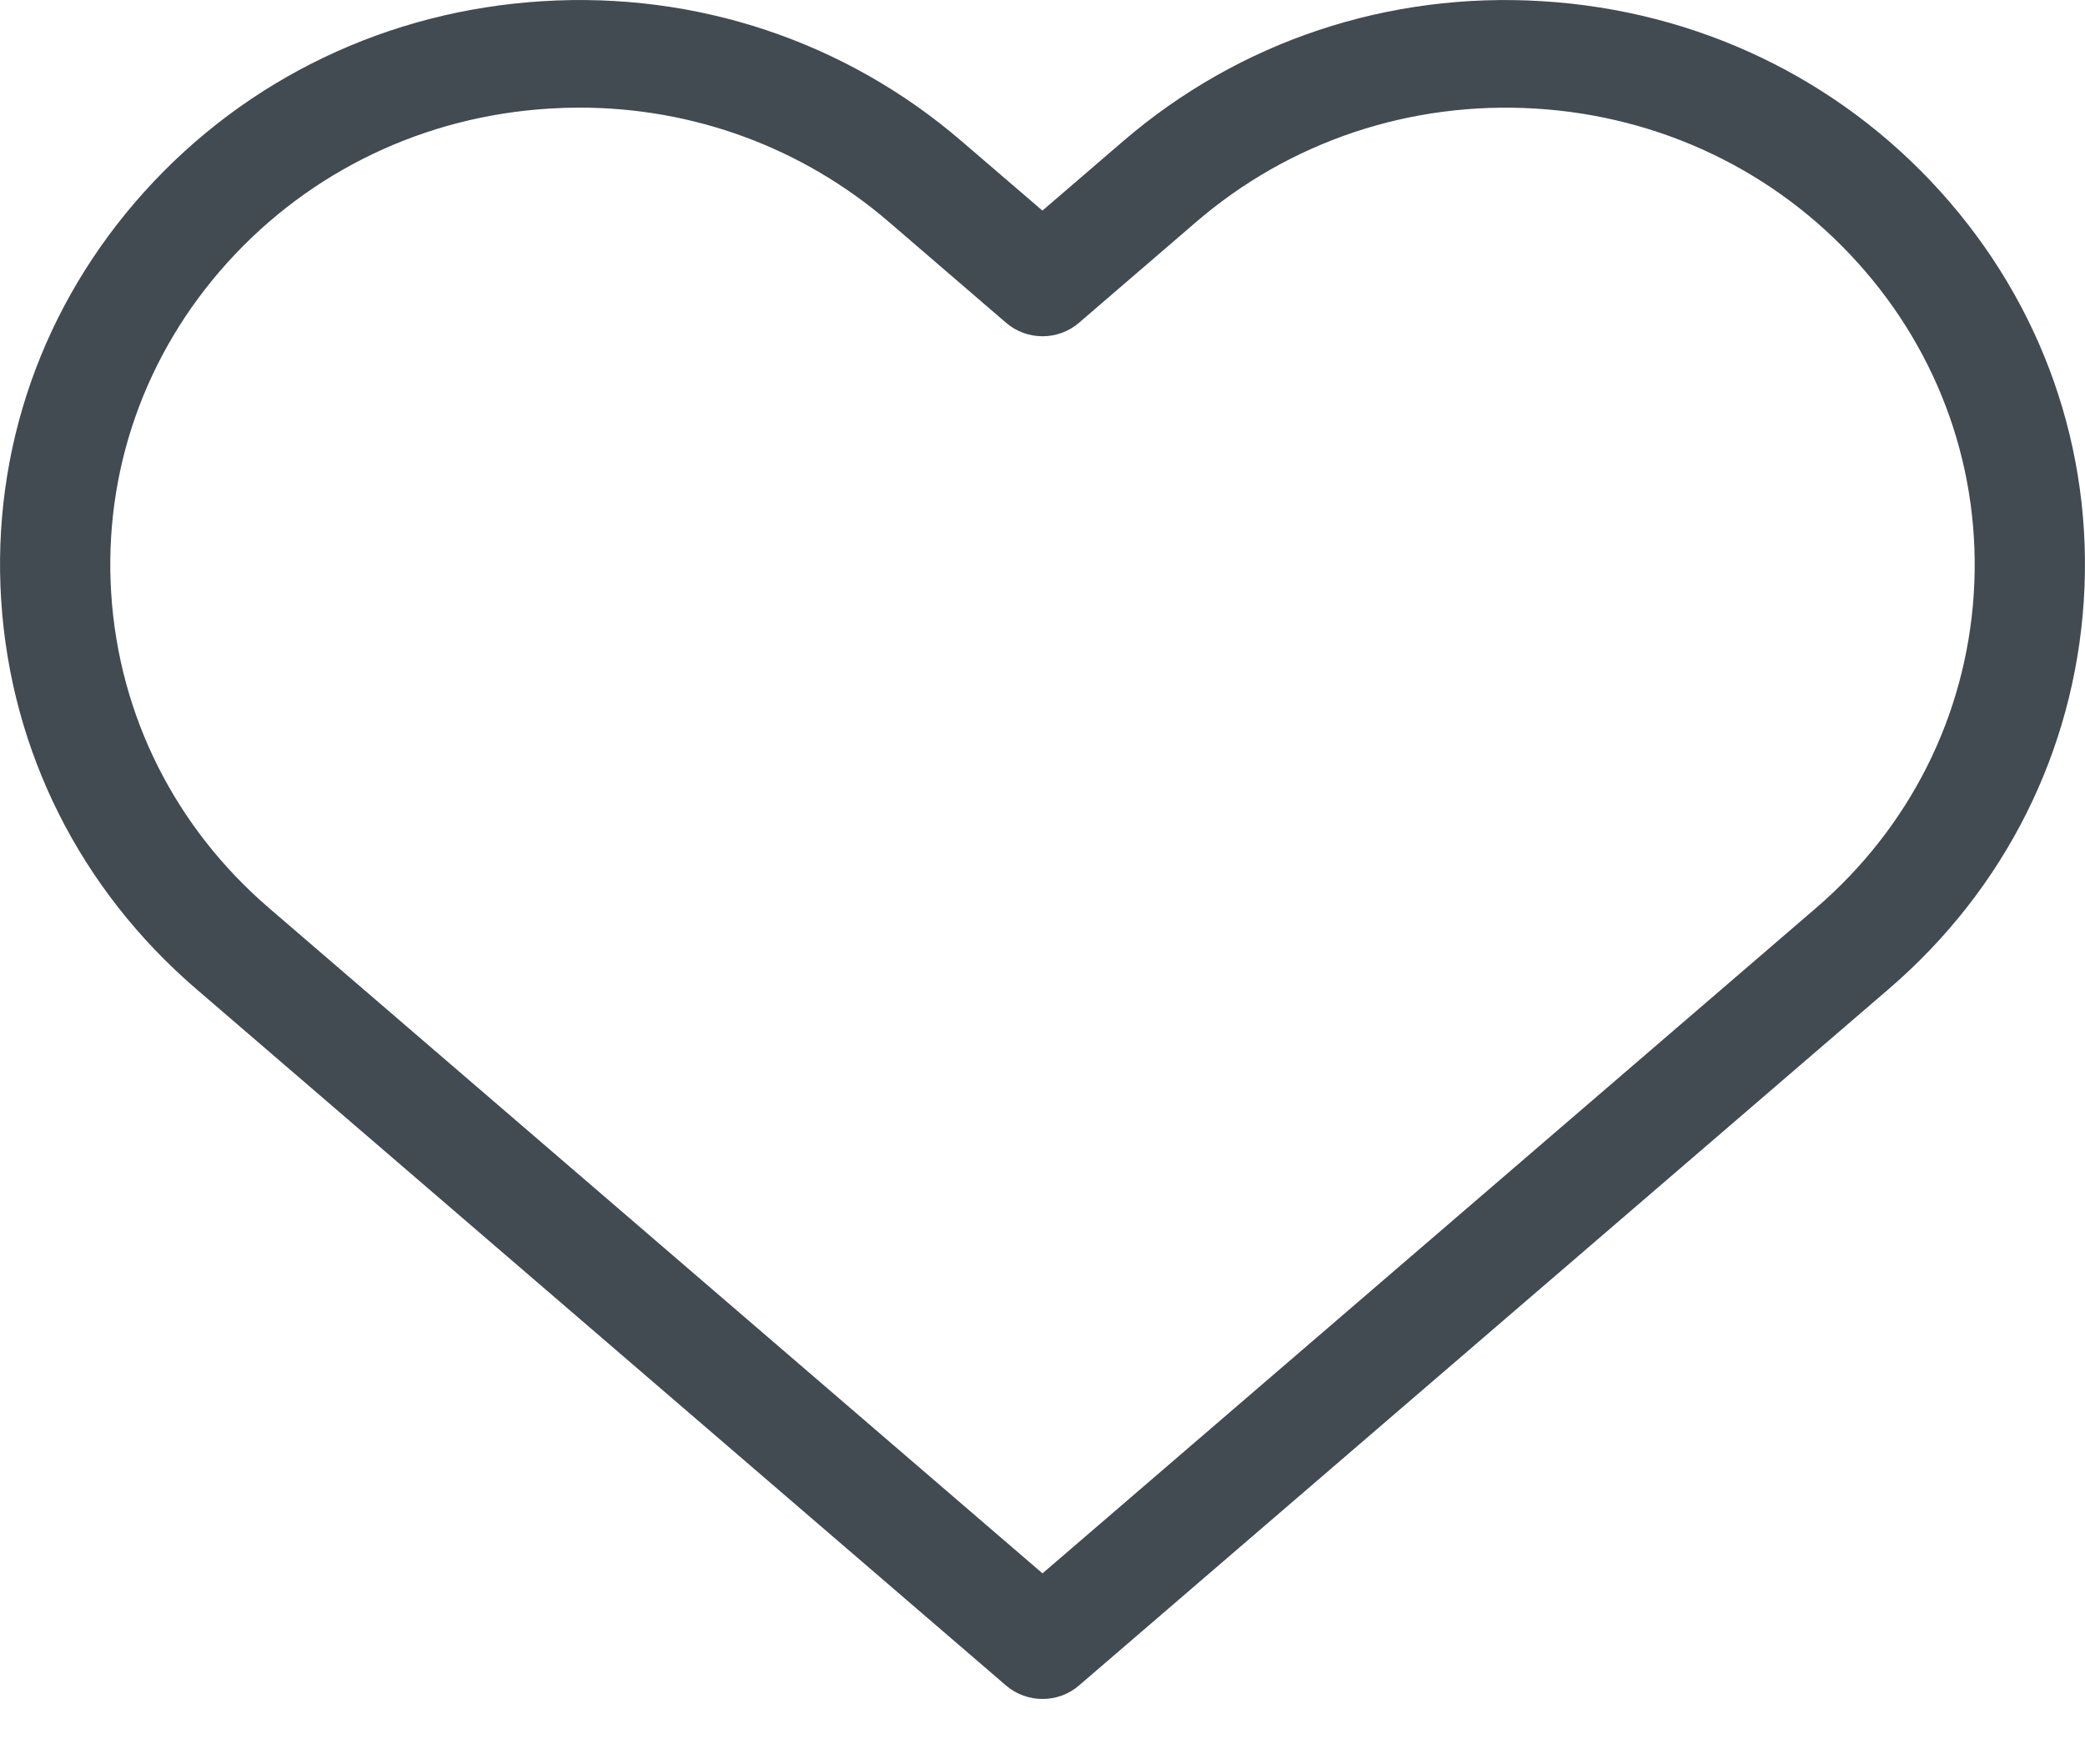<svg width="26" height="22" viewBox="0 0 26 22" fill="none" xmlns="http://www.w3.org/2000/svg">
  <path d="M13 21.185C12.838 21.185 12.675 21.129 12.545 21.017L2.446 12.331C0.999 11.087 0.136 9.366 0.015 7.489C-0.106 5.611 0.529 3.799 1.804 2.387C3.079 0.975 4.84 0.133 6.764 0.015C8.687 -0.105 10.545 0.516 11.992 1.761L12.999 2.626L14.005 1.761C15.454 0.515 17.31 -0.104 19.234 0.015C21.158 0.133 22.921 0.975 24.196 2.387C25.471 3.799 26.106 5.611 25.985 7.489C25.864 9.366 25.001 11.087 23.554 12.331L13.455 21.017C13.326 21.129 13.164 21.185 13 21.185ZM7.227 1.342C7.101 1.342 6.976 1.346 6.851 1.354C5.293 1.449 3.867 2.132 2.835 3.275C1.804 4.417 1.289 5.884 1.387 7.404C1.485 8.925 2.185 10.317 3.355 11.323L13 19.619L22.645 11.323C23.815 10.317 24.515 8.924 24.613 7.404C24.71 5.884 24.196 4.417 23.165 3.275C22.133 2.131 20.706 1.449 19.149 1.354C17.592 1.259 16.087 1.761 14.917 2.767L13.455 4.025C13.195 4.249 12.806 4.249 12.546 4.025L11.084 2.767C10.007 1.841 8.65 1.342 7.228 1.342H7.227Z" fill="#424A52"/>
</svg>
  
